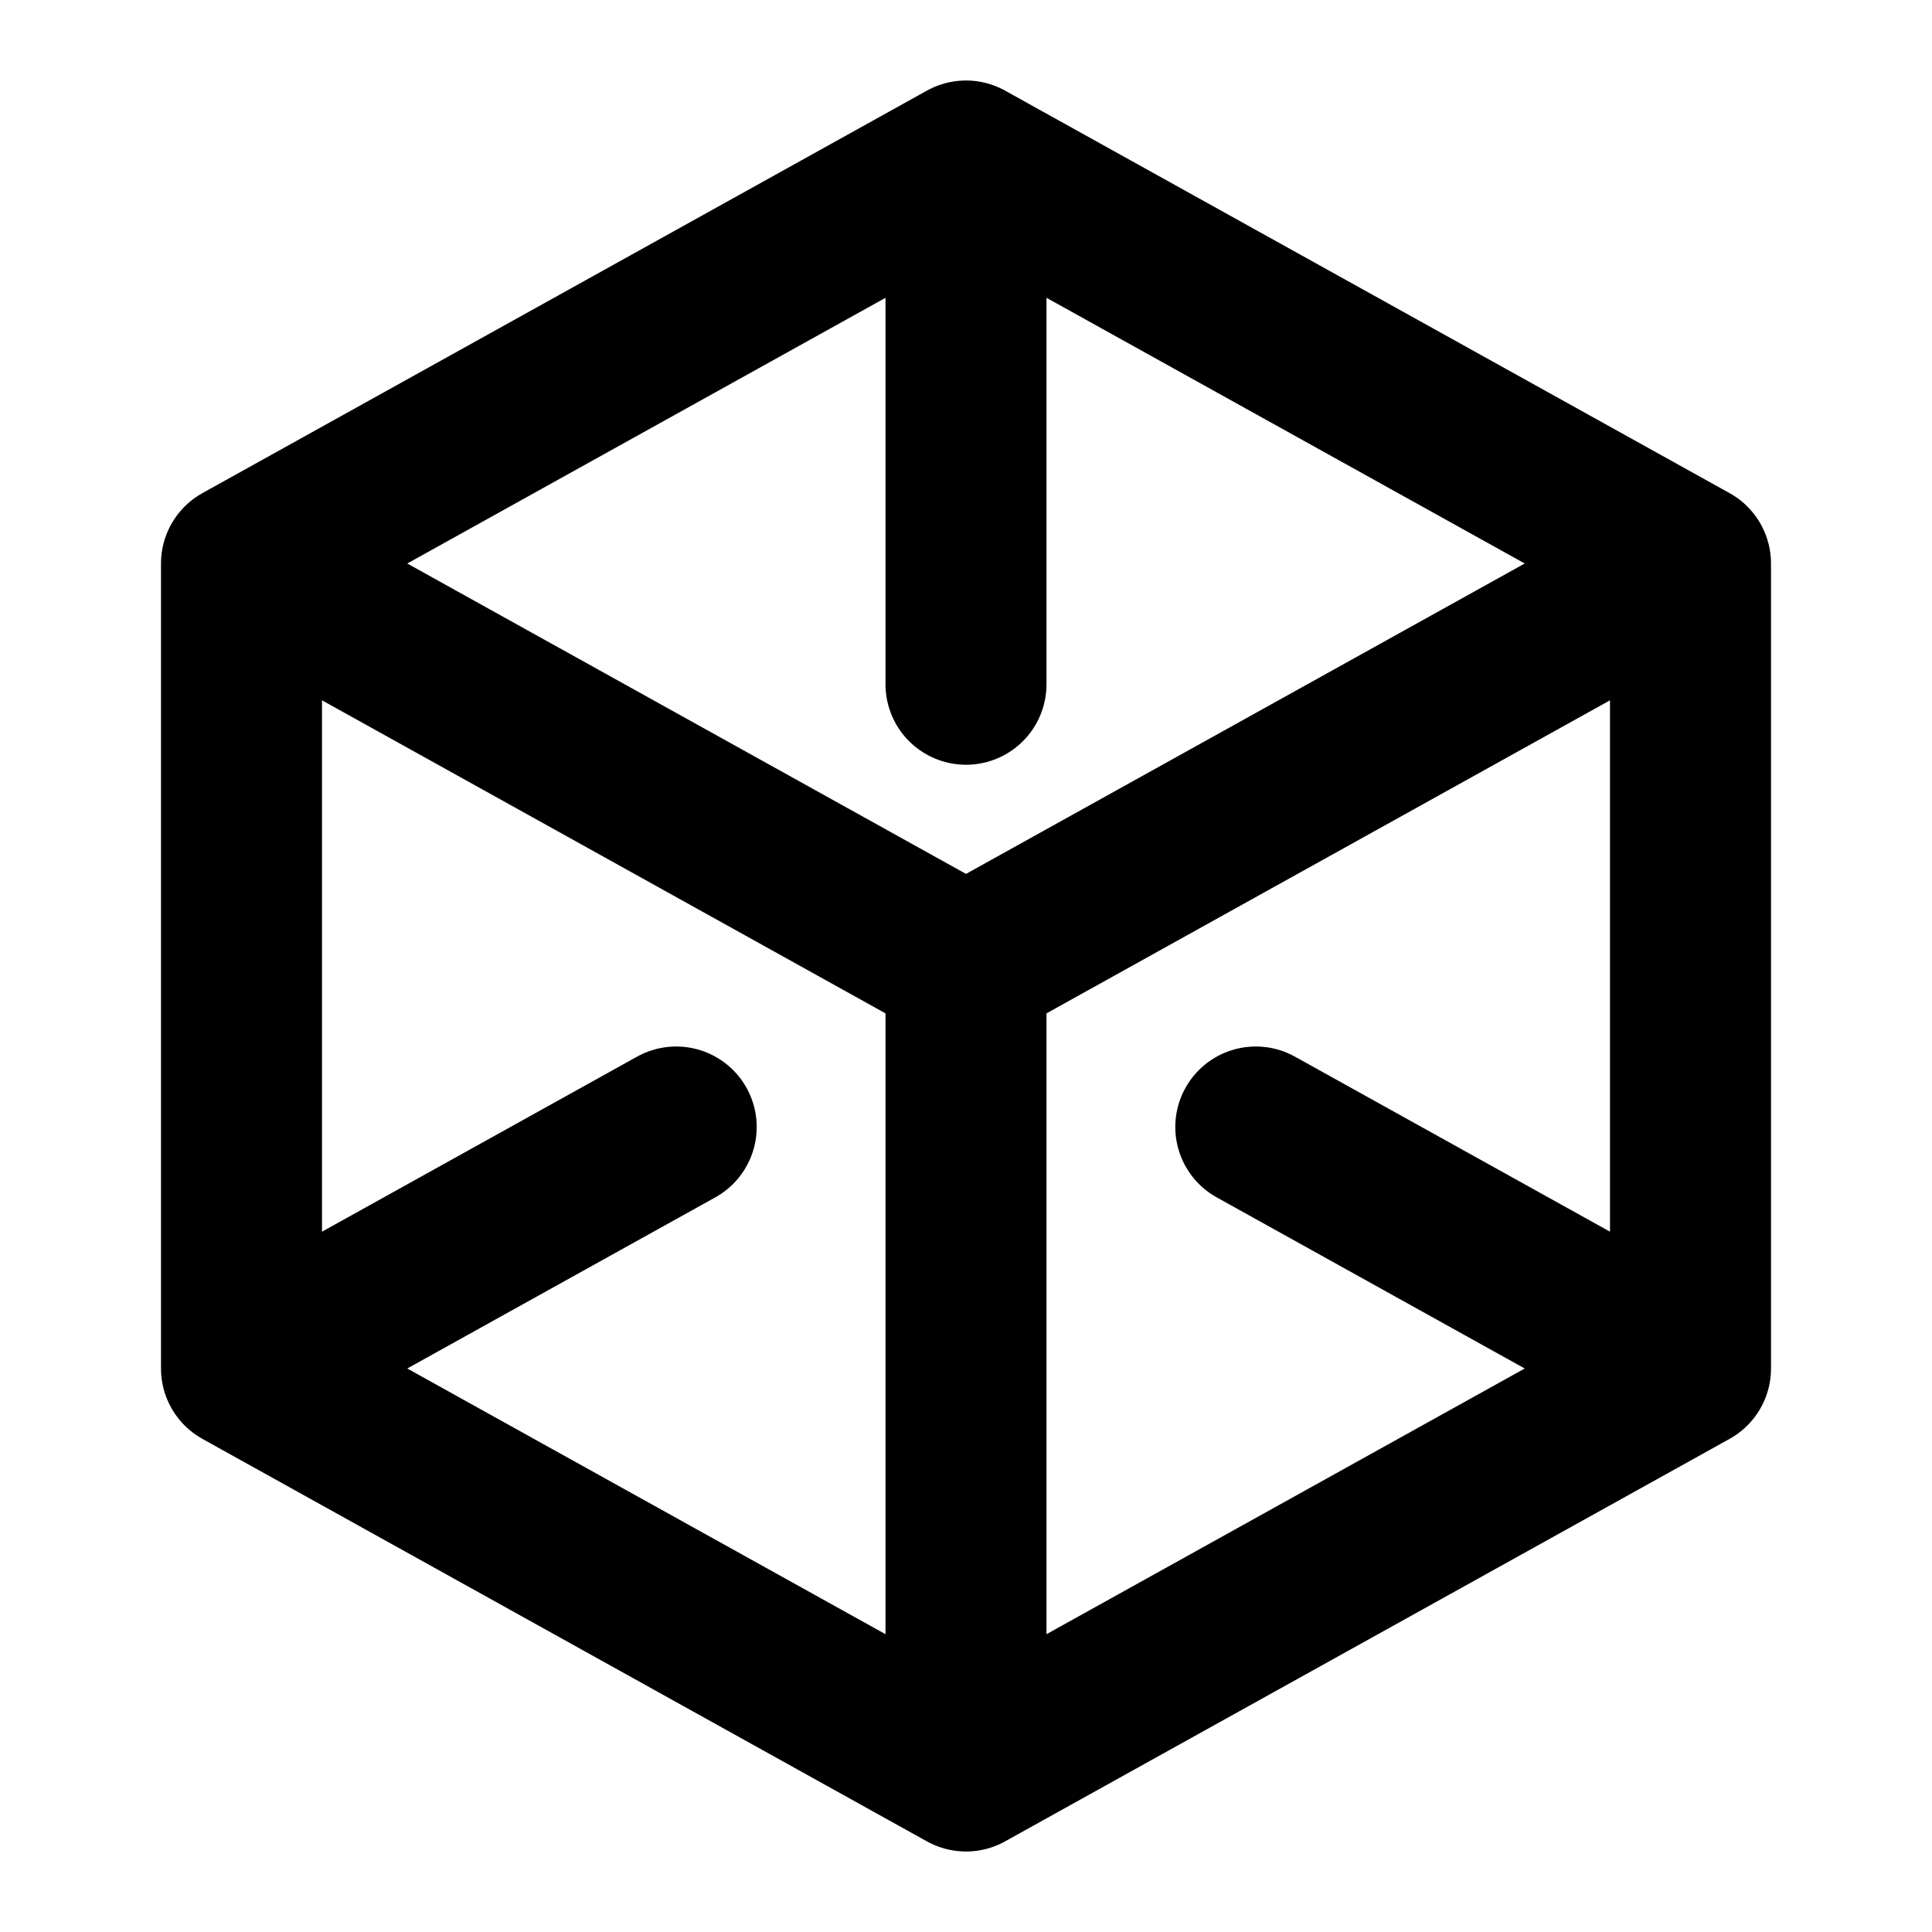 <svg width="12" height="12" viewBox="0 0 12 12" fill="none" xmlns="http://www.w3.org/2000/svg">
<path d="M10.5 8.5V3.5M10.5 8.5L6 11M10.5 8.5L7.8 7M6 1L1.5 3.5M6 1V4.25M6 1L10.5 3.5M1.5 3.5V8.5M1.5 3.5L6 6M1.5 8.5L6 11M1.5 8.5L4.2 7M10.5 3.5L6 6M6 11V6" stroke="black" stroke-linecap="round" stroke-linejoin="round"/>
</svg>
